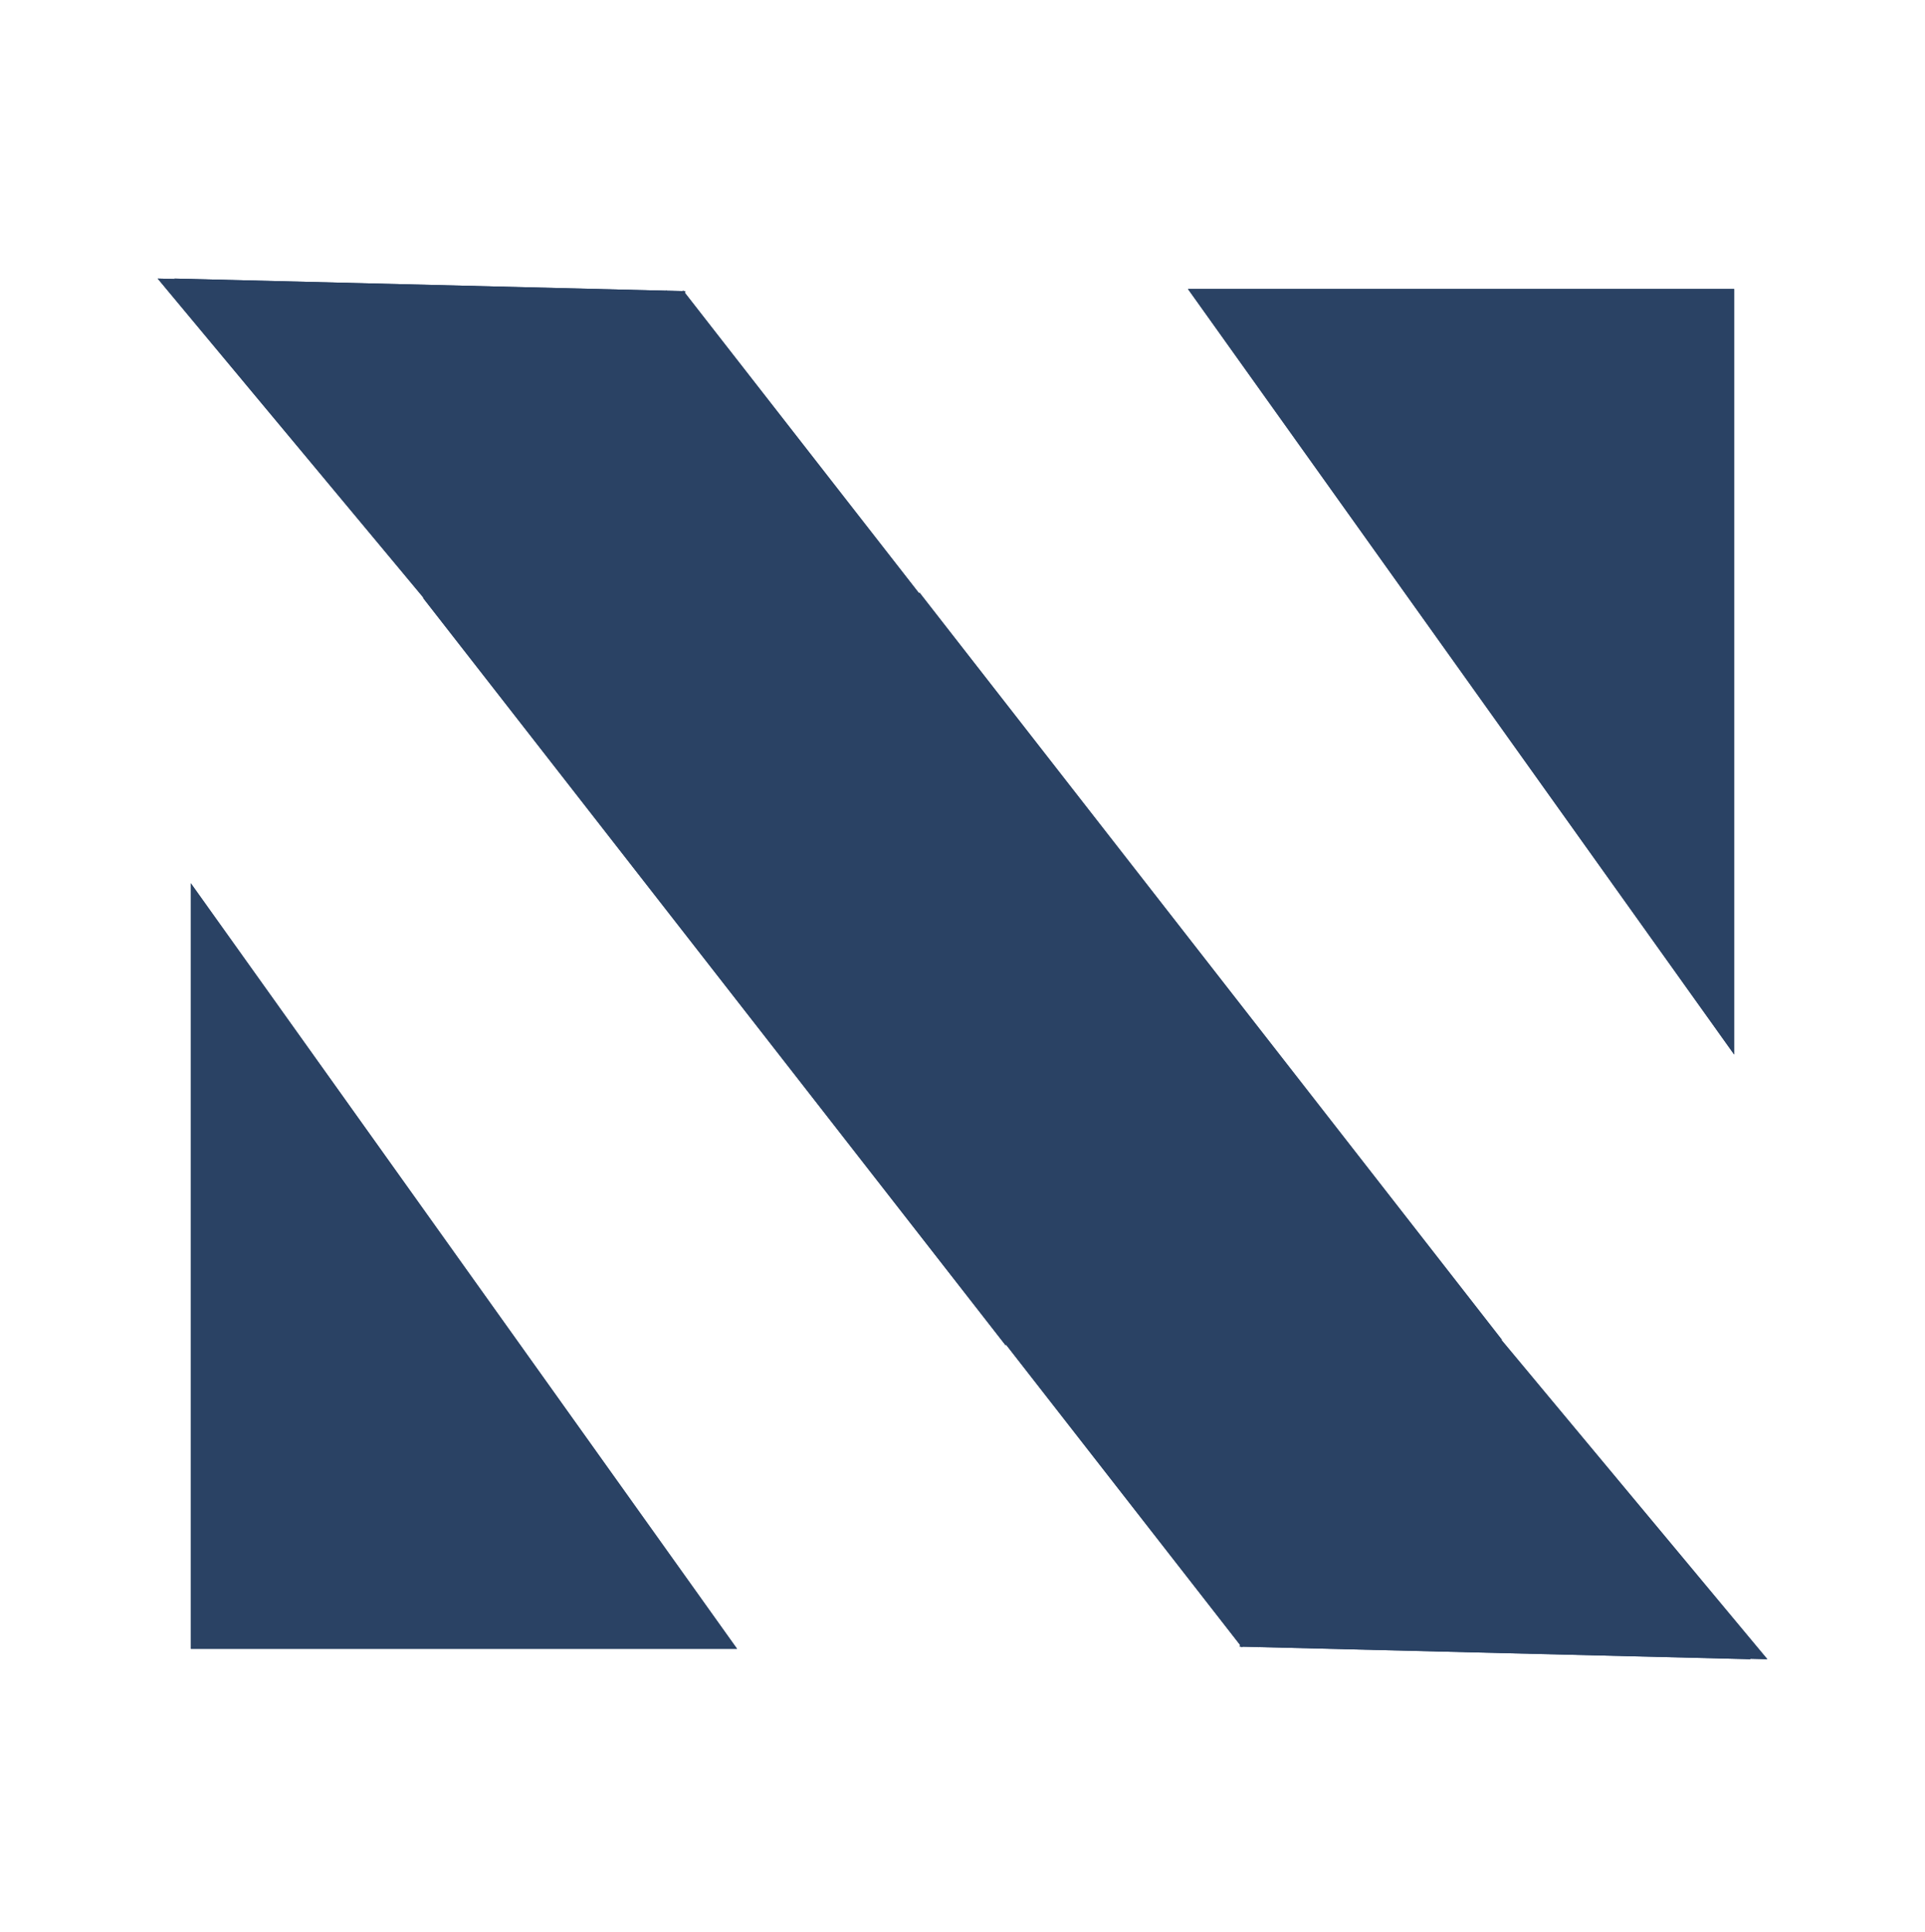 <svg width="289" height="290" viewBox="0 0 289 290" fill="none" xmlns="http://www.w3.org/2000/svg">
<path d="M28.648 132.599L110.655 247.528L28.648 247.527L28.648 132.599Z" fill="#2A4264"/>
<path d="M28.648 132.599L110.655 247.528L28.648 247.527L28.648 132.599Z" fill="#2A4264"/>
<path d="M262.813 249.087L186.109 247.197L208.616 184.016L262.813 249.087Z" fill="#2A4264"/>
<rect width="142.175" height="58.888" transform="matrix(-0.615 -0.789 0.62 -0.784 186.447 247.297)" fill="#2A4264"/>
<path d="M23.672 41.823L100.376 43.713L77.869 106.894L23.672 41.823Z" fill="#2A4264"/>
<rect width="142.175" height="58.888" transform="matrix(0.615 0.789 -0.62 0.784 100.039 43.613)" fill="#2A4264"/>
<path d="M262.813 249.087L186.109 247.197L208.616 184.016L262.813 249.087Z" fill="#2A4264"/>
<rect width="142.175" height="58.888" transform="matrix(-0.615 -0.789 0.62 -0.784 186.447 247.297)" fill="#2A4264"/>
<path d="M23.672 41.823L100.376 43.713L77.869 106.894L23.672 41.823Z" fill="#2A4264"/>
<rect width="142.175" height="58.888" transform="matrix(0.615 0.789 -0.62 0.784 100.039 43.613)" fill="#2A4264"/>
<path d="M260.351 158.311L178.345 43.383L260.351 43.383L260.351 158.311Z" fill="#2A4264"/>
<path d="M260.351 158.311L178.345 43.383L260.351 43.383L260.351 158.311Z" fill="#2A4264"/>
<path d="M26.186 41.824L102.891 43.714L80.384 106.894L26.186 41.824Z" fill="#2A4264"/>
<rect width="142.175" height="58.888" transform="matrix(0.615 0.789 -0.62 0.784 102.553 43.613)" fill="#2A4264"/>
<path d="M265.328 249.087L188.624 247.197L211.131 184.016L265.328 249.087Z" fill="#2A4264"/>
<rect width="142.175" height="58.888" transform="matrix(-0.615 -0.789 0.62 -0.784 188.961 247.297)" fill="#2A4264"/>
<path d="M26.186 41.824L102.891 43.714L80.384 106.894L26.186 41.824Z" fill="#2A4264"/>
<rect width="142.175" height="58.888" transform="matrix(0.615 0.789 -0.62 0.784 102.553 43.613)" fill="#2A4264"/>
<path d="M265.328 249.087L188.624 247.197L211.131 184.016L265.328 249.087Z" fill="#2A4264"/>
<rect width="142.175" height="58.888" transform="matrix(-0.615 -0.789 0.62 -0.784 188.961 247.297)" fill="#2A4264"/>
</svg>
